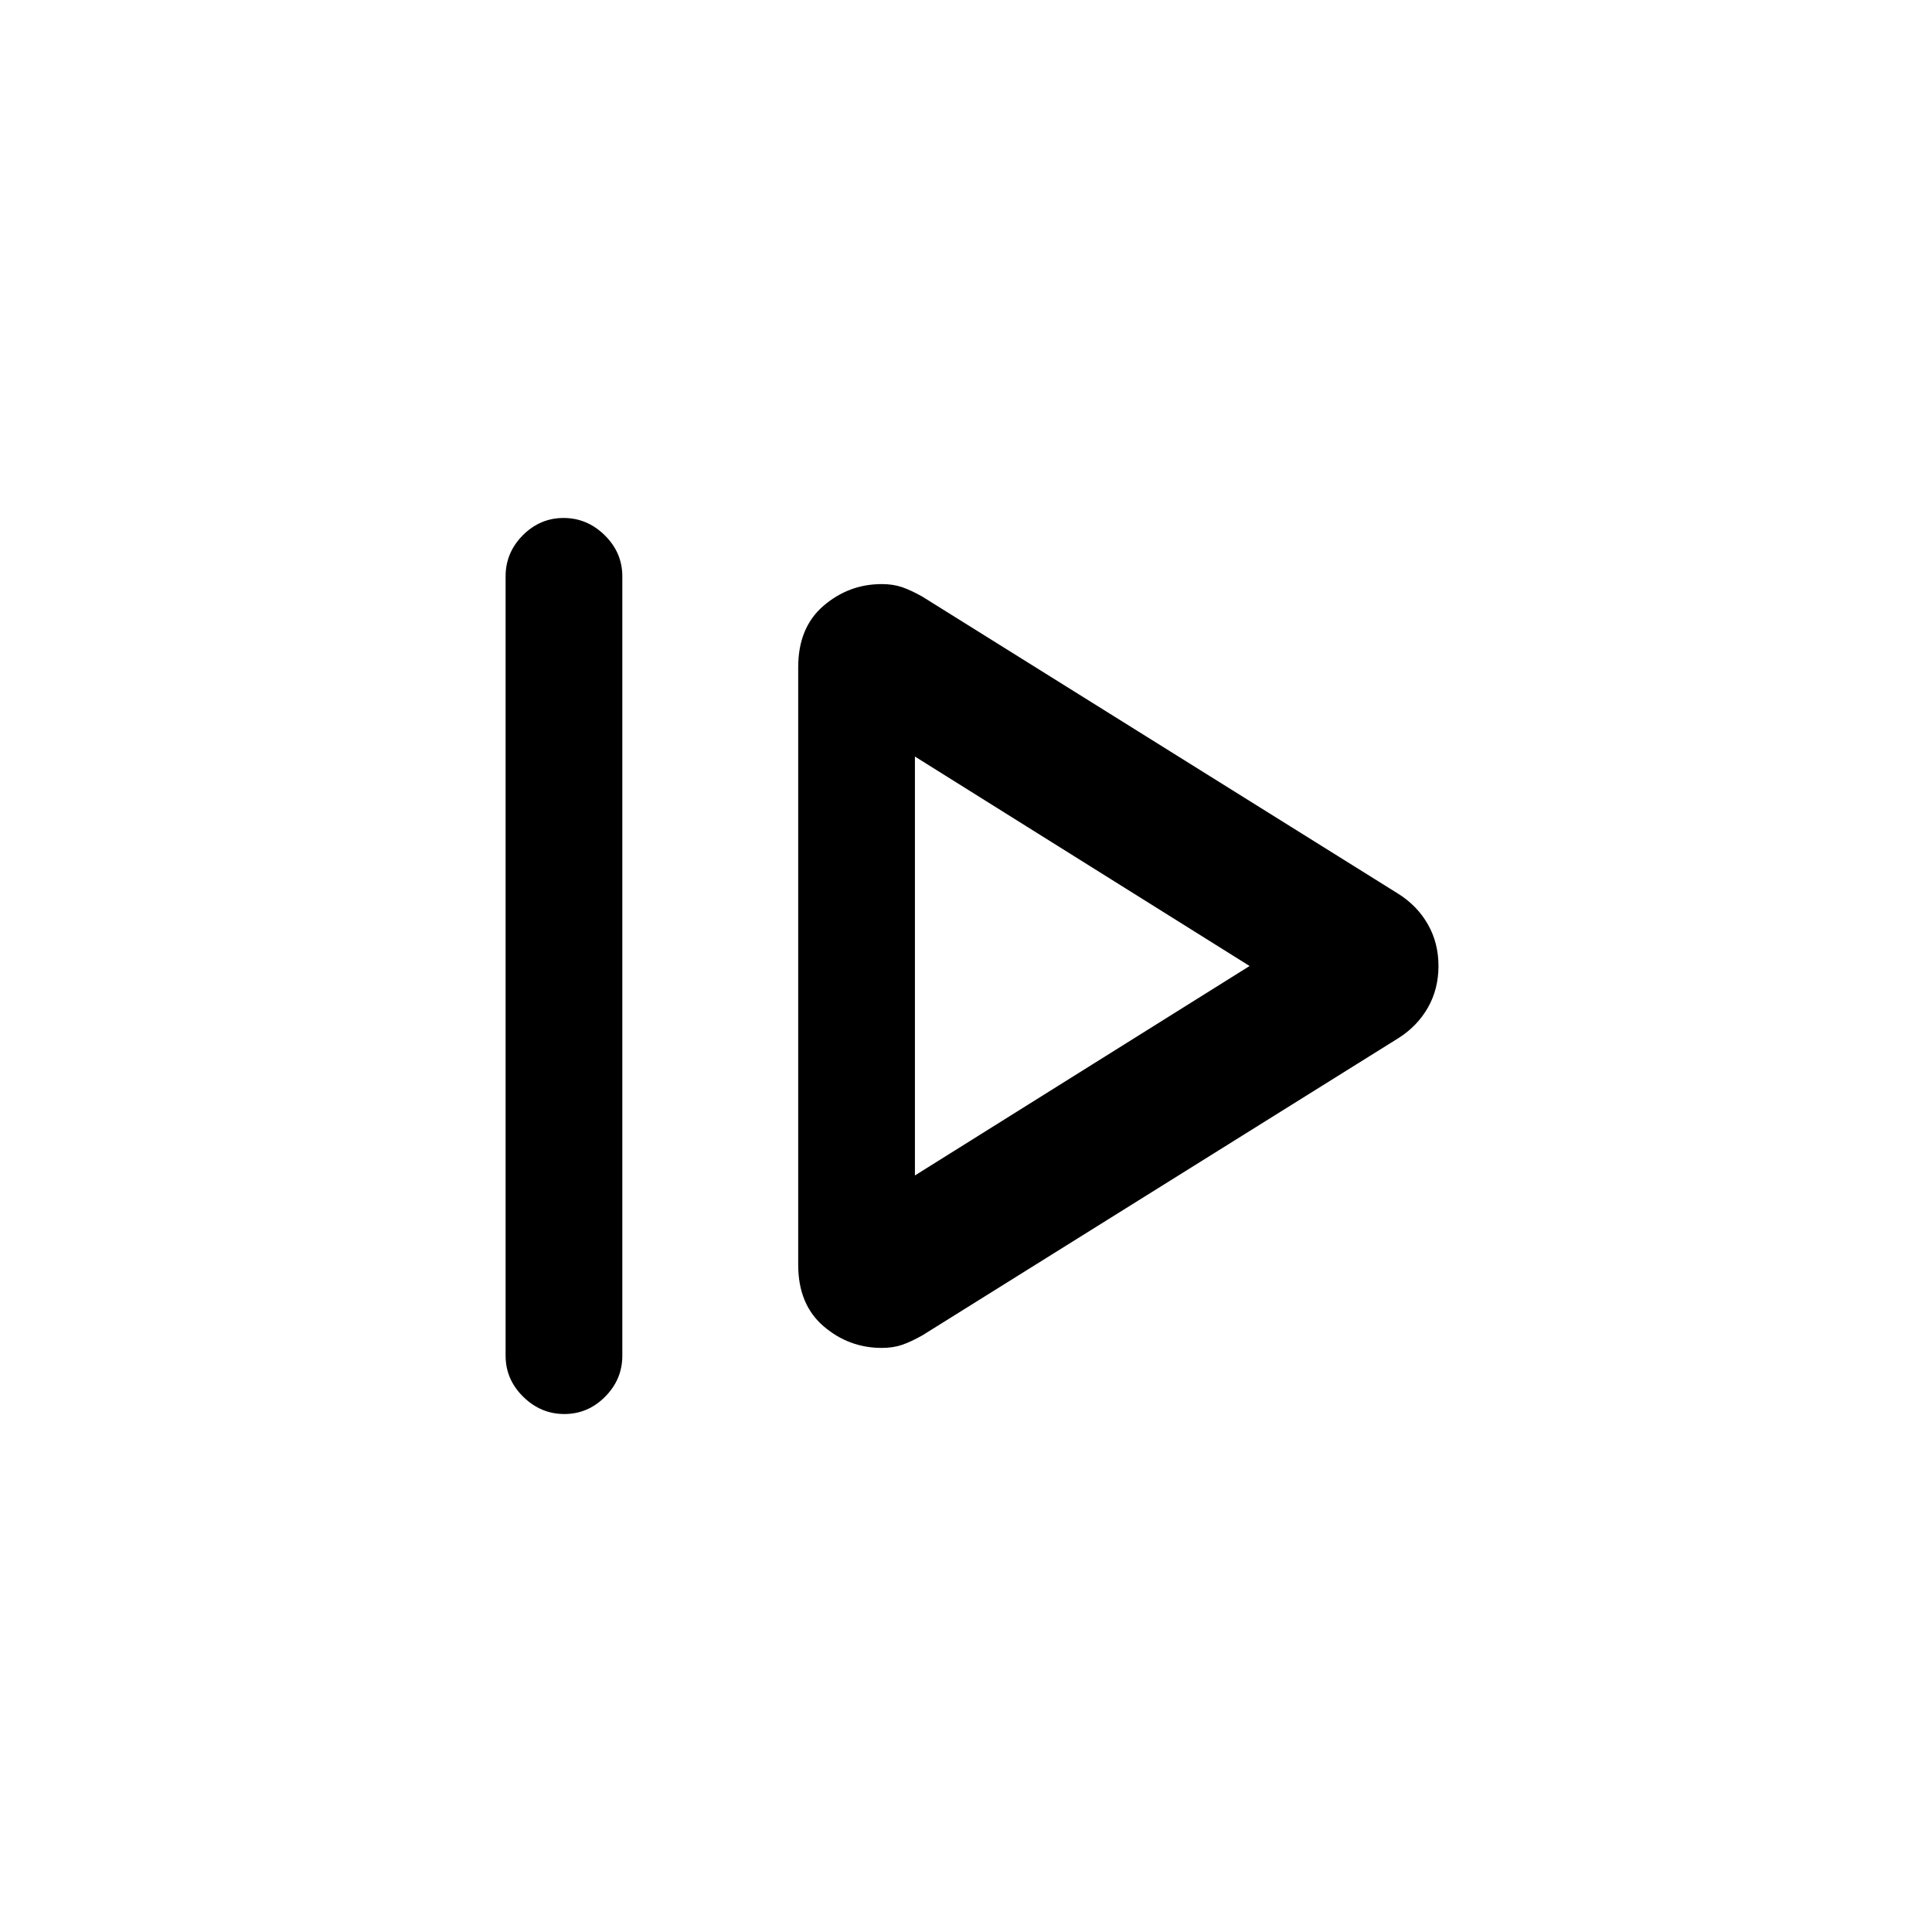 <svg xmlns="http://www.w3.org/2000/svg" height="20" viewBox="0 -960 960 960" width="20"><path d="M251.23-286.38v-387.24q0-11.8 8.55-20.4 8.55-8.6 20.27-8.6 11.72 0 20.45 8.6 8.73 8.6 8.73 20.4v387.24q0 11.8-8.55 20.4-8.54 8.6-20.27 8.6-11.72 0-20.45-8.6-8.73-8.6-8.73-20.4Zm207.08-10.08 236.54-147.69q9.38-5.92 14.65-15.15 5.27-9.22 5.27-20.7 0-11.48-5.27-20.7-5.27-9.23-14.65-15.15L458.31-663.54q-5.74-3.23-10.16-4.73-4.42-1.5-9.99-1.5-16.42 0-28.98 10.81-12.56 10.81-12.56 30.5v296.92q0 19.69 12.56 30.5 12.56 10.81 28.98 10.81 5.57 0 9.99-1.5t10.16-4.73Zm-3.69-79.46v-208.16L620.92-480l-166.3 104.08Zm0-104.08Z"/></svg>